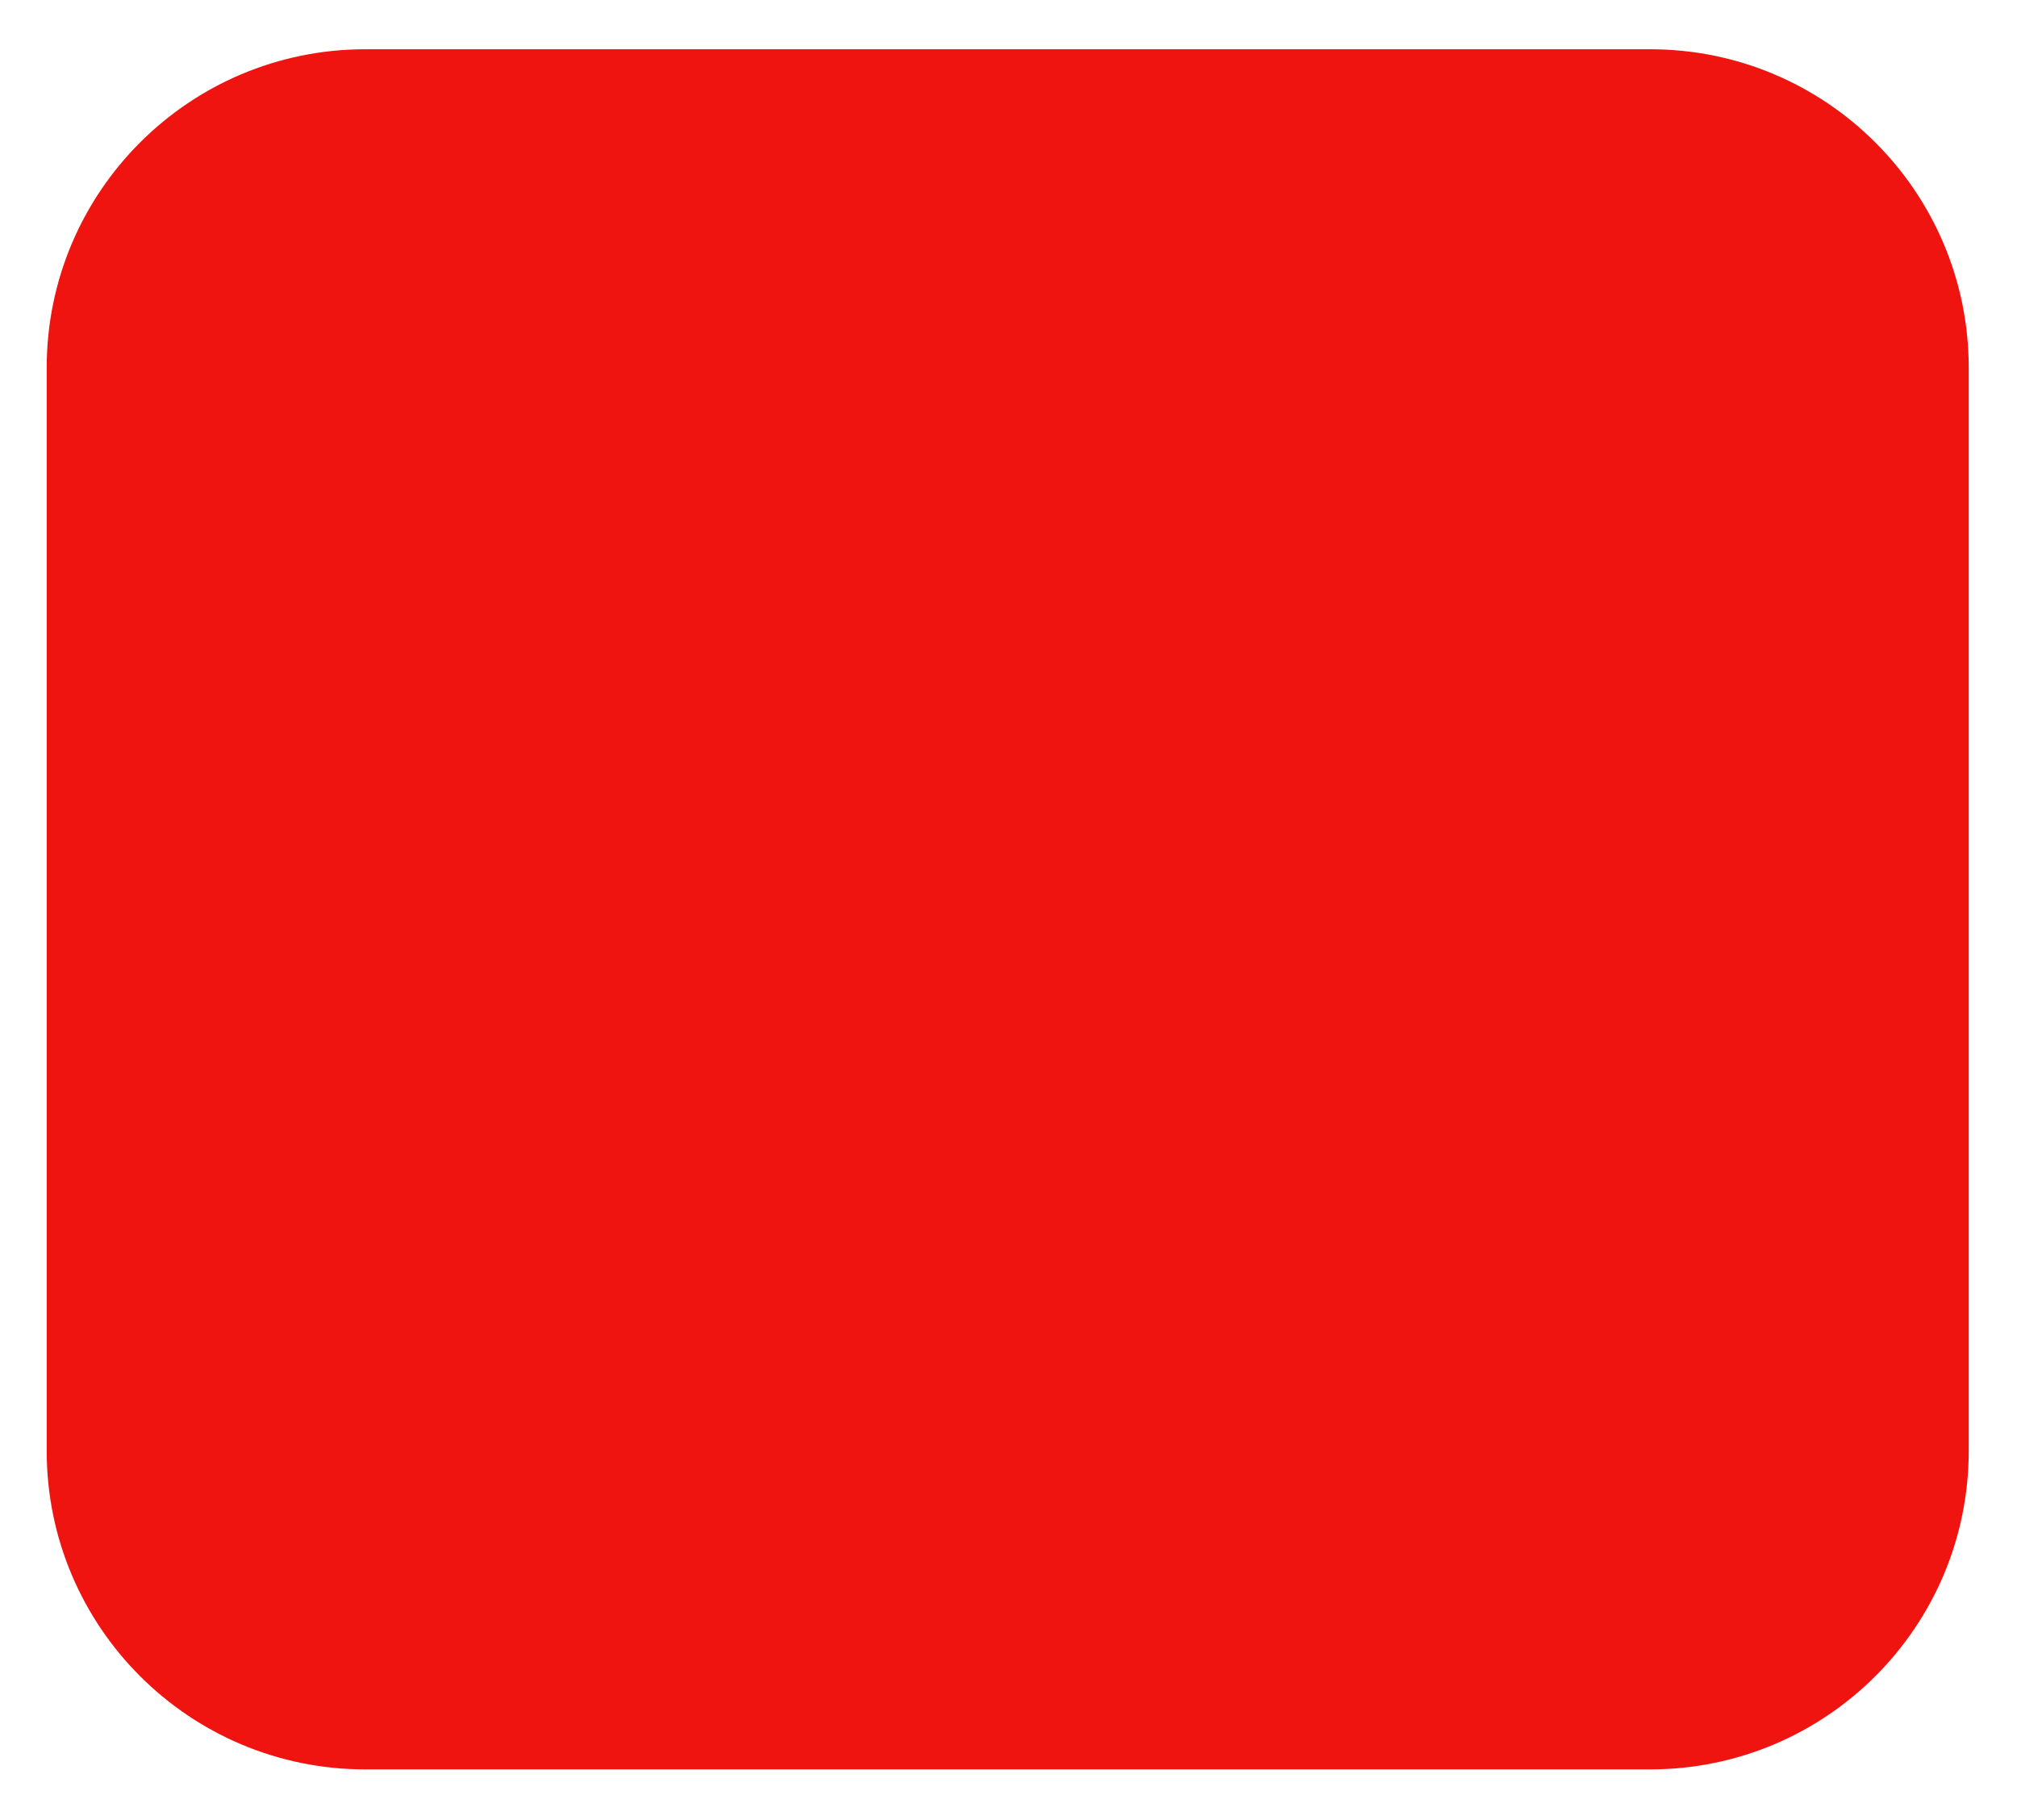 <svg width="174" height="157" viewBox="0 0 174 157" fill="none" xmlns="http://www.w3.org/2000/svg">
<g filter="url(#filter0_d_44_726)">
<path d="M4.028 28.066C4.028 12.889 16.332 0.585 31.51 0.585H142.354C157.532 0.585 169.836 12.889 169.836 28.067V121.505C169.836 136.683 157.532 148.987 142.354 148.987H31.51C16.332 148.987 4.028 136.683 4.028 121.505V28.066Z" fill="#F01411"/>
</g>
<defs>
<filter id="filter0_d_44_726" x="0.364" y="0.585" width="173.136" height="155.731" filterUnits="userSpaceOnUse" color-interpolation-filters="sRGB">
<feFlood flood-opacity="0" result="BackgroundImageFix"/>
<feColorMatrix in="SourceAlpha" type="matrix" values="0 0 0 0 0 0 0 0 0 0 0 0 0 0 0 0 0 0 127 0" result="hardAlpha"/>
<feOffset dy="3.664"/>
<feGaussianBlur stdDeviation="1.832"/>
<feComposite in2="hardAlpha" operator="out"/>
<feColorMatrix type="matrix" values="0 0 0 0 0 0 0 0 0 0 0 0 0 0 0 0 0 0 0.25 0"/>
<feBlend mode="normal" in2="BackgroundImageFix" result="effect1_dropShadow_44_726"/>
<feBlend mode="normal" in="SourceGraphic" in2="effect1_dropShadow_44_726" result="shape"/>
</filter>
</defs>
</svg>
